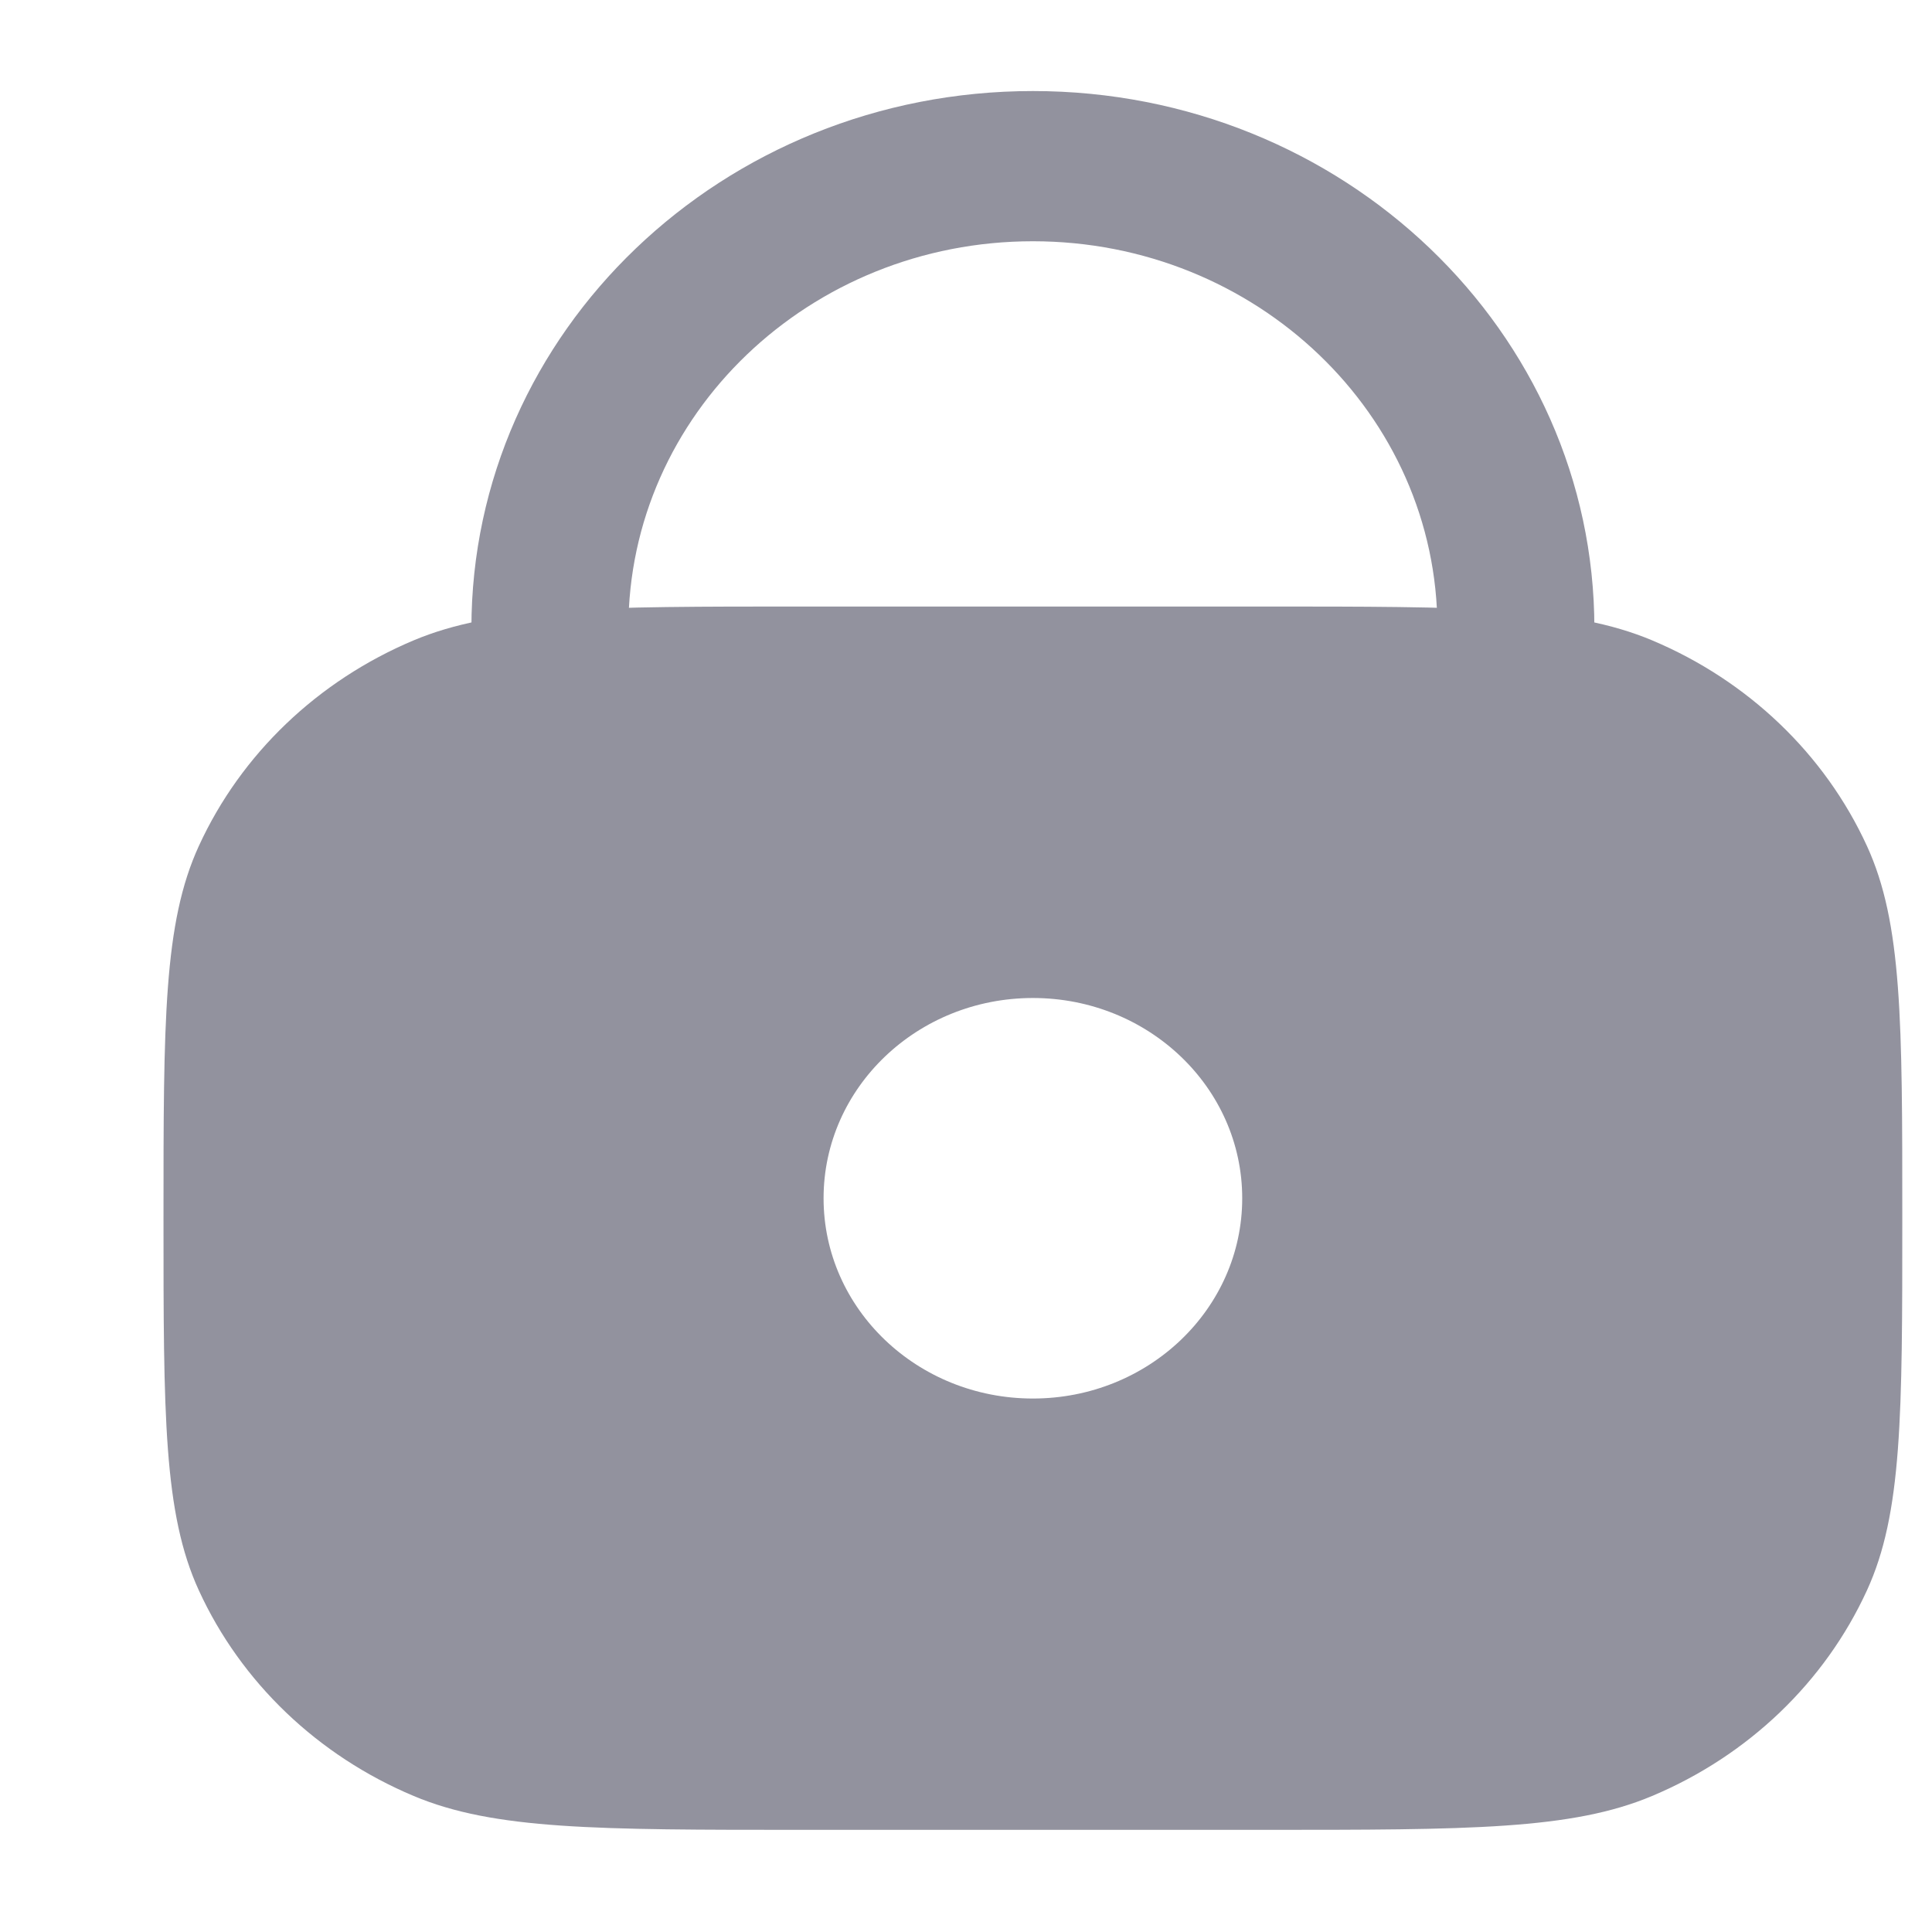 <svg width="32" height="32" viewBox="0 0 32 32" fill="none" xmlns="http://www.w3.org/2000/svg">
<path fill-rule="evenodd" clip-rule="evenodd" d="M17.108 3.996C13.408 3.996 10.408 6.866 10.408 10.406H7.808C7.808 5.492 11.972 1.508 17.108 1.508C22.244 1.508 26.408 5.492 26.408 10.406H23.808C23.808 6.866 20.808 3.996 17.108 3.996Z" fill="#92929E"/>
<path fill-rule="evenodd" clip-rule="evenodd" d="M3.294 14.011C2.708 15.287 2.708 16.917 2.708 20.177C2.708 23.437 2.708 25.067 3.294 26.343C3.992 27.864 5.262 29.079 6.852 29.747C8.185 30.308 9.889 30.308 13.296 30.308H20.92C24.327 30.308 26.031 30.308 27.364 29.747C28.954 29.079 30.224 27.864 30.922 26.343C31.508 25.067 31.508 23.437 31.508 20.177C31.508 16.917 31.508 15.287 30.922 14.011C30.224 12.49 28.954 11.275 27.364 10.606C26.031 10.046 24.327 10.046 20.92 10.046H13.296C9.889 10.046 8.185 10.046 6.852 10.606C5.262 11.275 3.992 12.49 3.294 14.011ZM17.108 23.164C19.023 23.164 20.575 21.679 20.575 19.847C20.575 18.015 19.023 16.53 17.108 16.53C15.193 16.53 13.641 18.015 13.641 19.847C13.641 21.679 15.193 23.164 17.108 23.164Z" fill="#92929E"/>
</svg>
